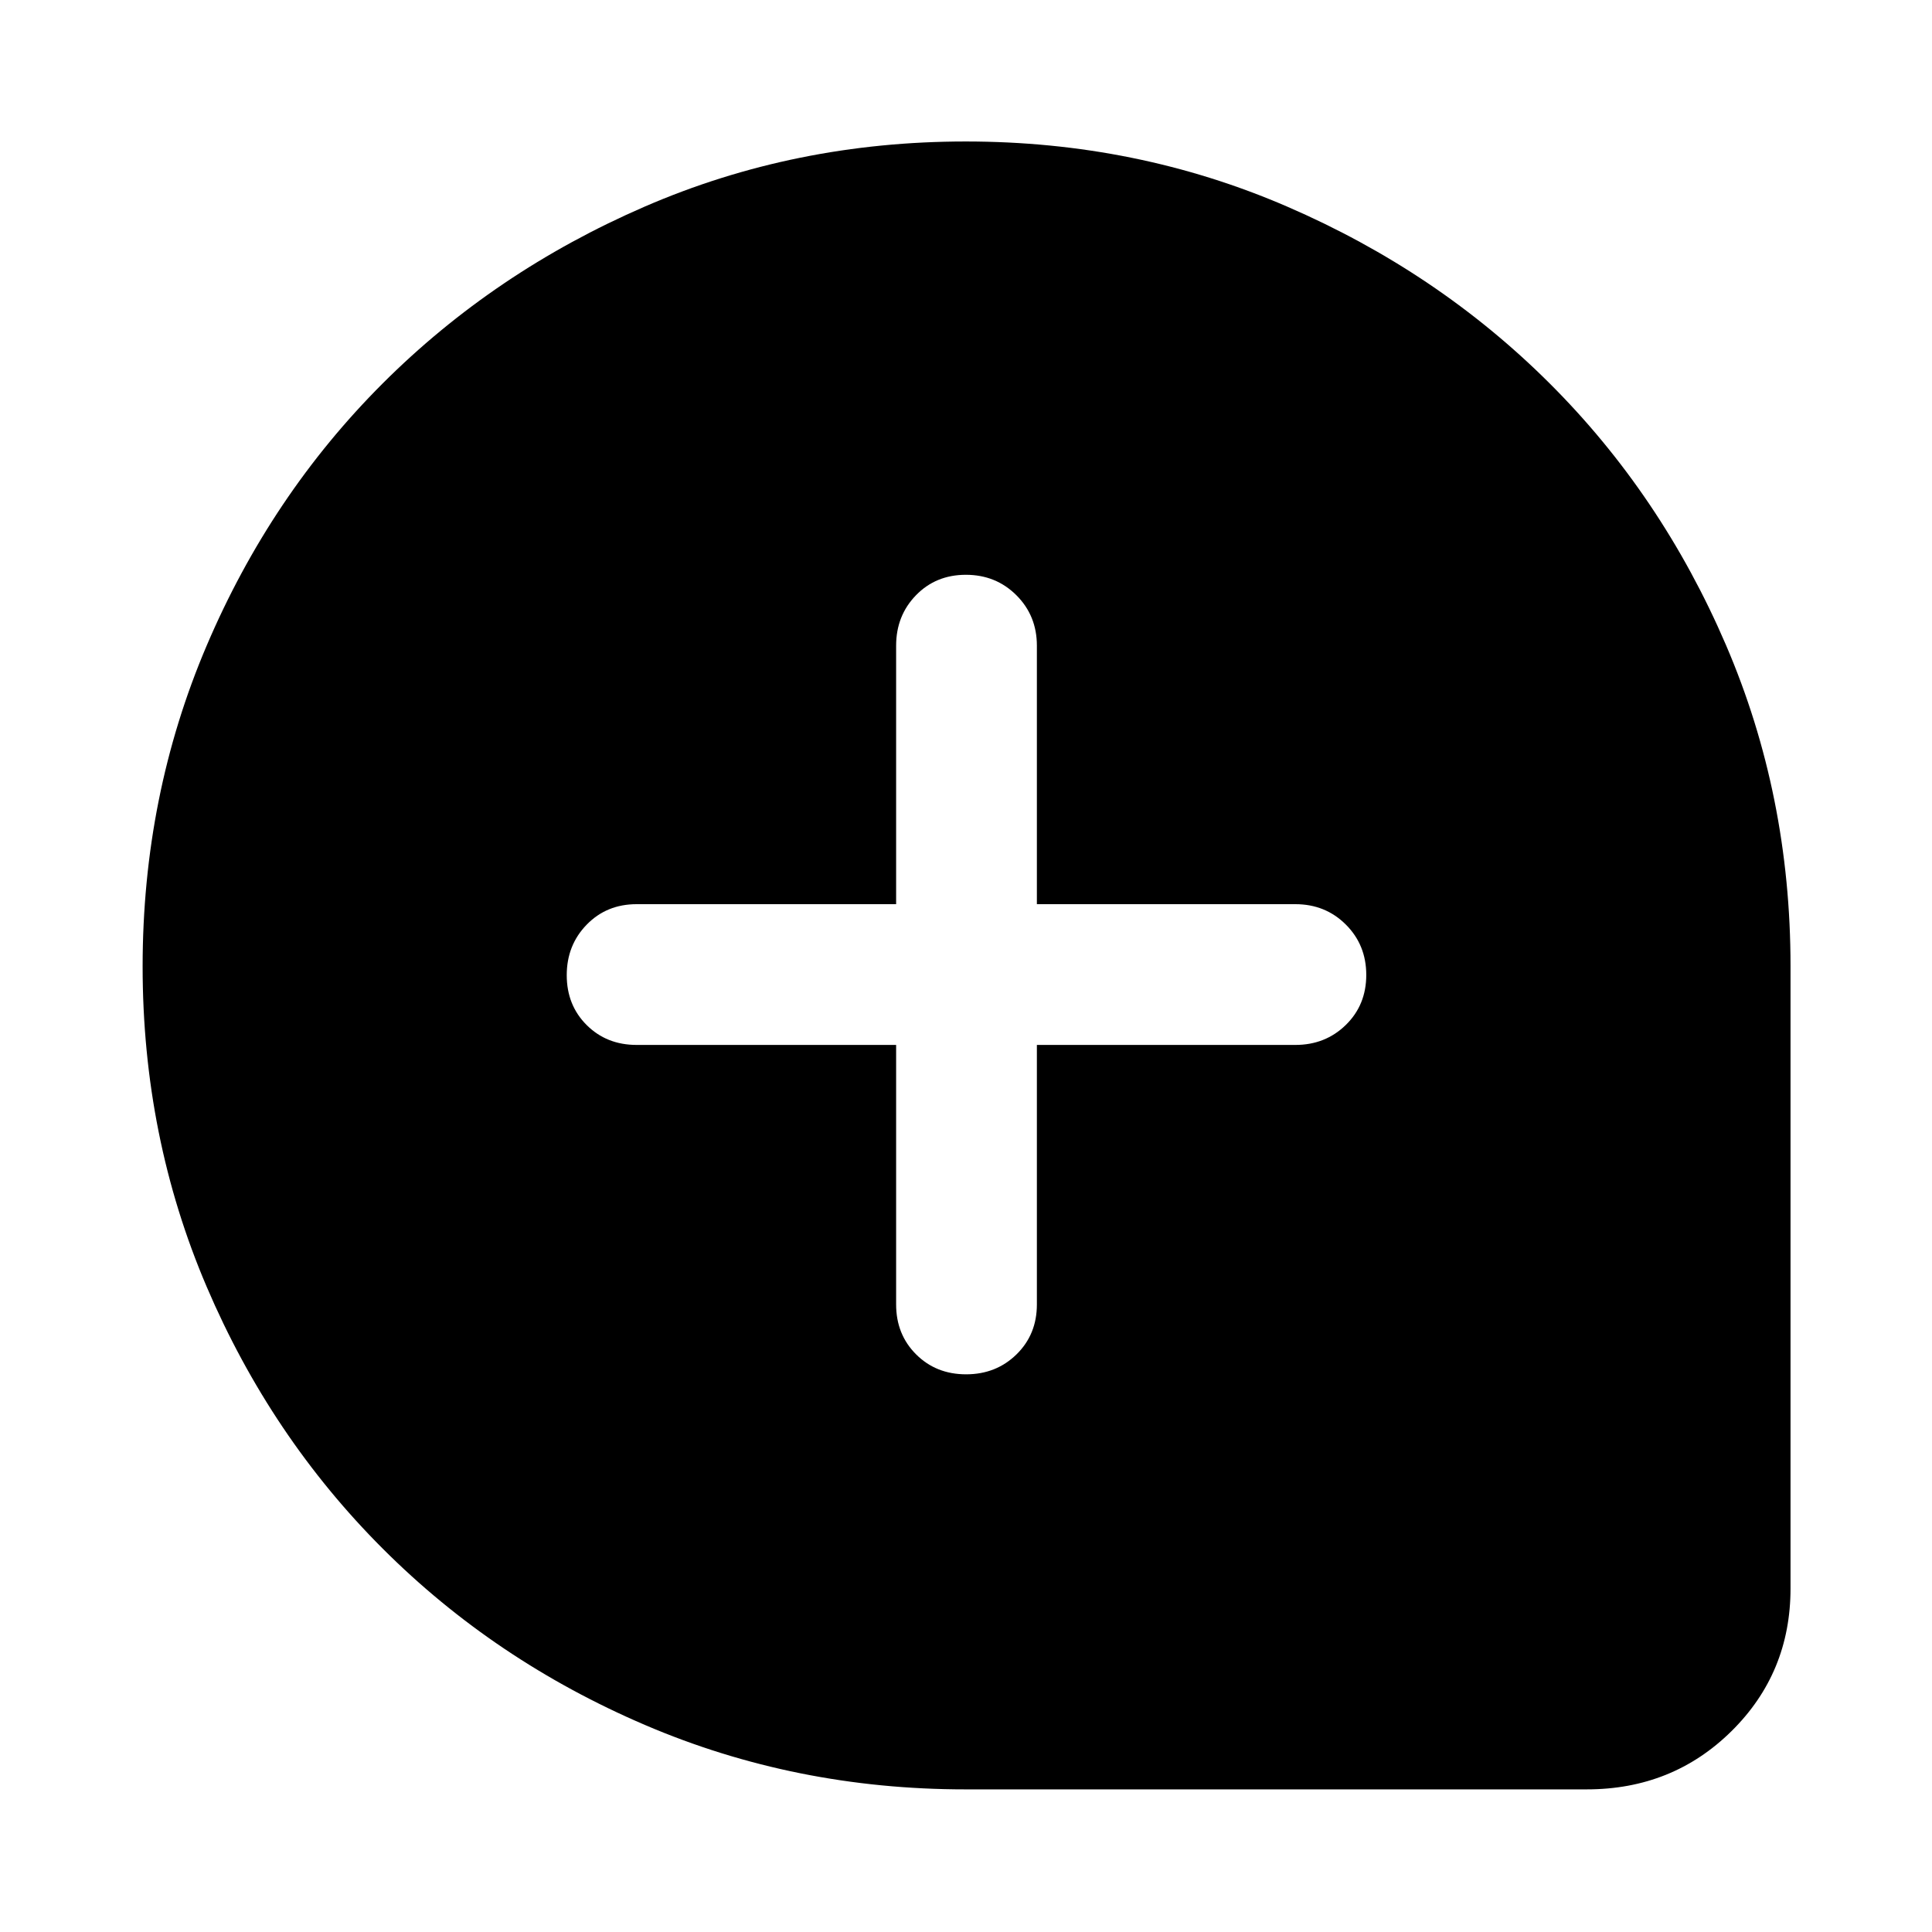 <svg xmlns="http://www.w3.org/2000/svg" height="48" viewBox="0 -960 960 960" width="48"><path d="M445.28-440.78v128.95q0 14.9 9.93 24.81 9.93 9.91 24.85 9.91 14.91 0 25.04-9.91 10.12-9.91 10.12-24.81v-128.95h128.45q14.9 0 25.06-9.93 10.16-9.93 10.16-24.85 0-14.91-10.16-25.04-10.16-10.12-25.06-10.12H515.22v-128.45q0-14.9-10.18-25.06-10.18-10.16-25.1-10.16-14.91 0-24.79 10.16-9.87 10.16-9.87 25.06v128.45H316.33q-14.9 0-24.81 10.18-9.91 10.18-9.91 25.1 0 14.91 9.91 24.79 9.91 9.87 24.81 9.87h128.95Zm34.45 369.91q-84.51 0-159.19-31.98-74.69-31.98-130.33-87.61-55.65-55.63-87.49-130.11-31.85-74.48-31.85-159.16 0-84.86 31.85-159.52 31.84-74.66 87.4-130.19t130.21-87.89q74.65-32.37 159.53-32.37 84.87 0 159.64 32.32 74.77 32.32 130.41 87.78 55.63 55.45 87.71 130.09Q889.7-564.87 889.7-480v309.29q0 41.95-29.32 70.9-29.31 28.94-71.92 28.94H479.73Z"/></svg>